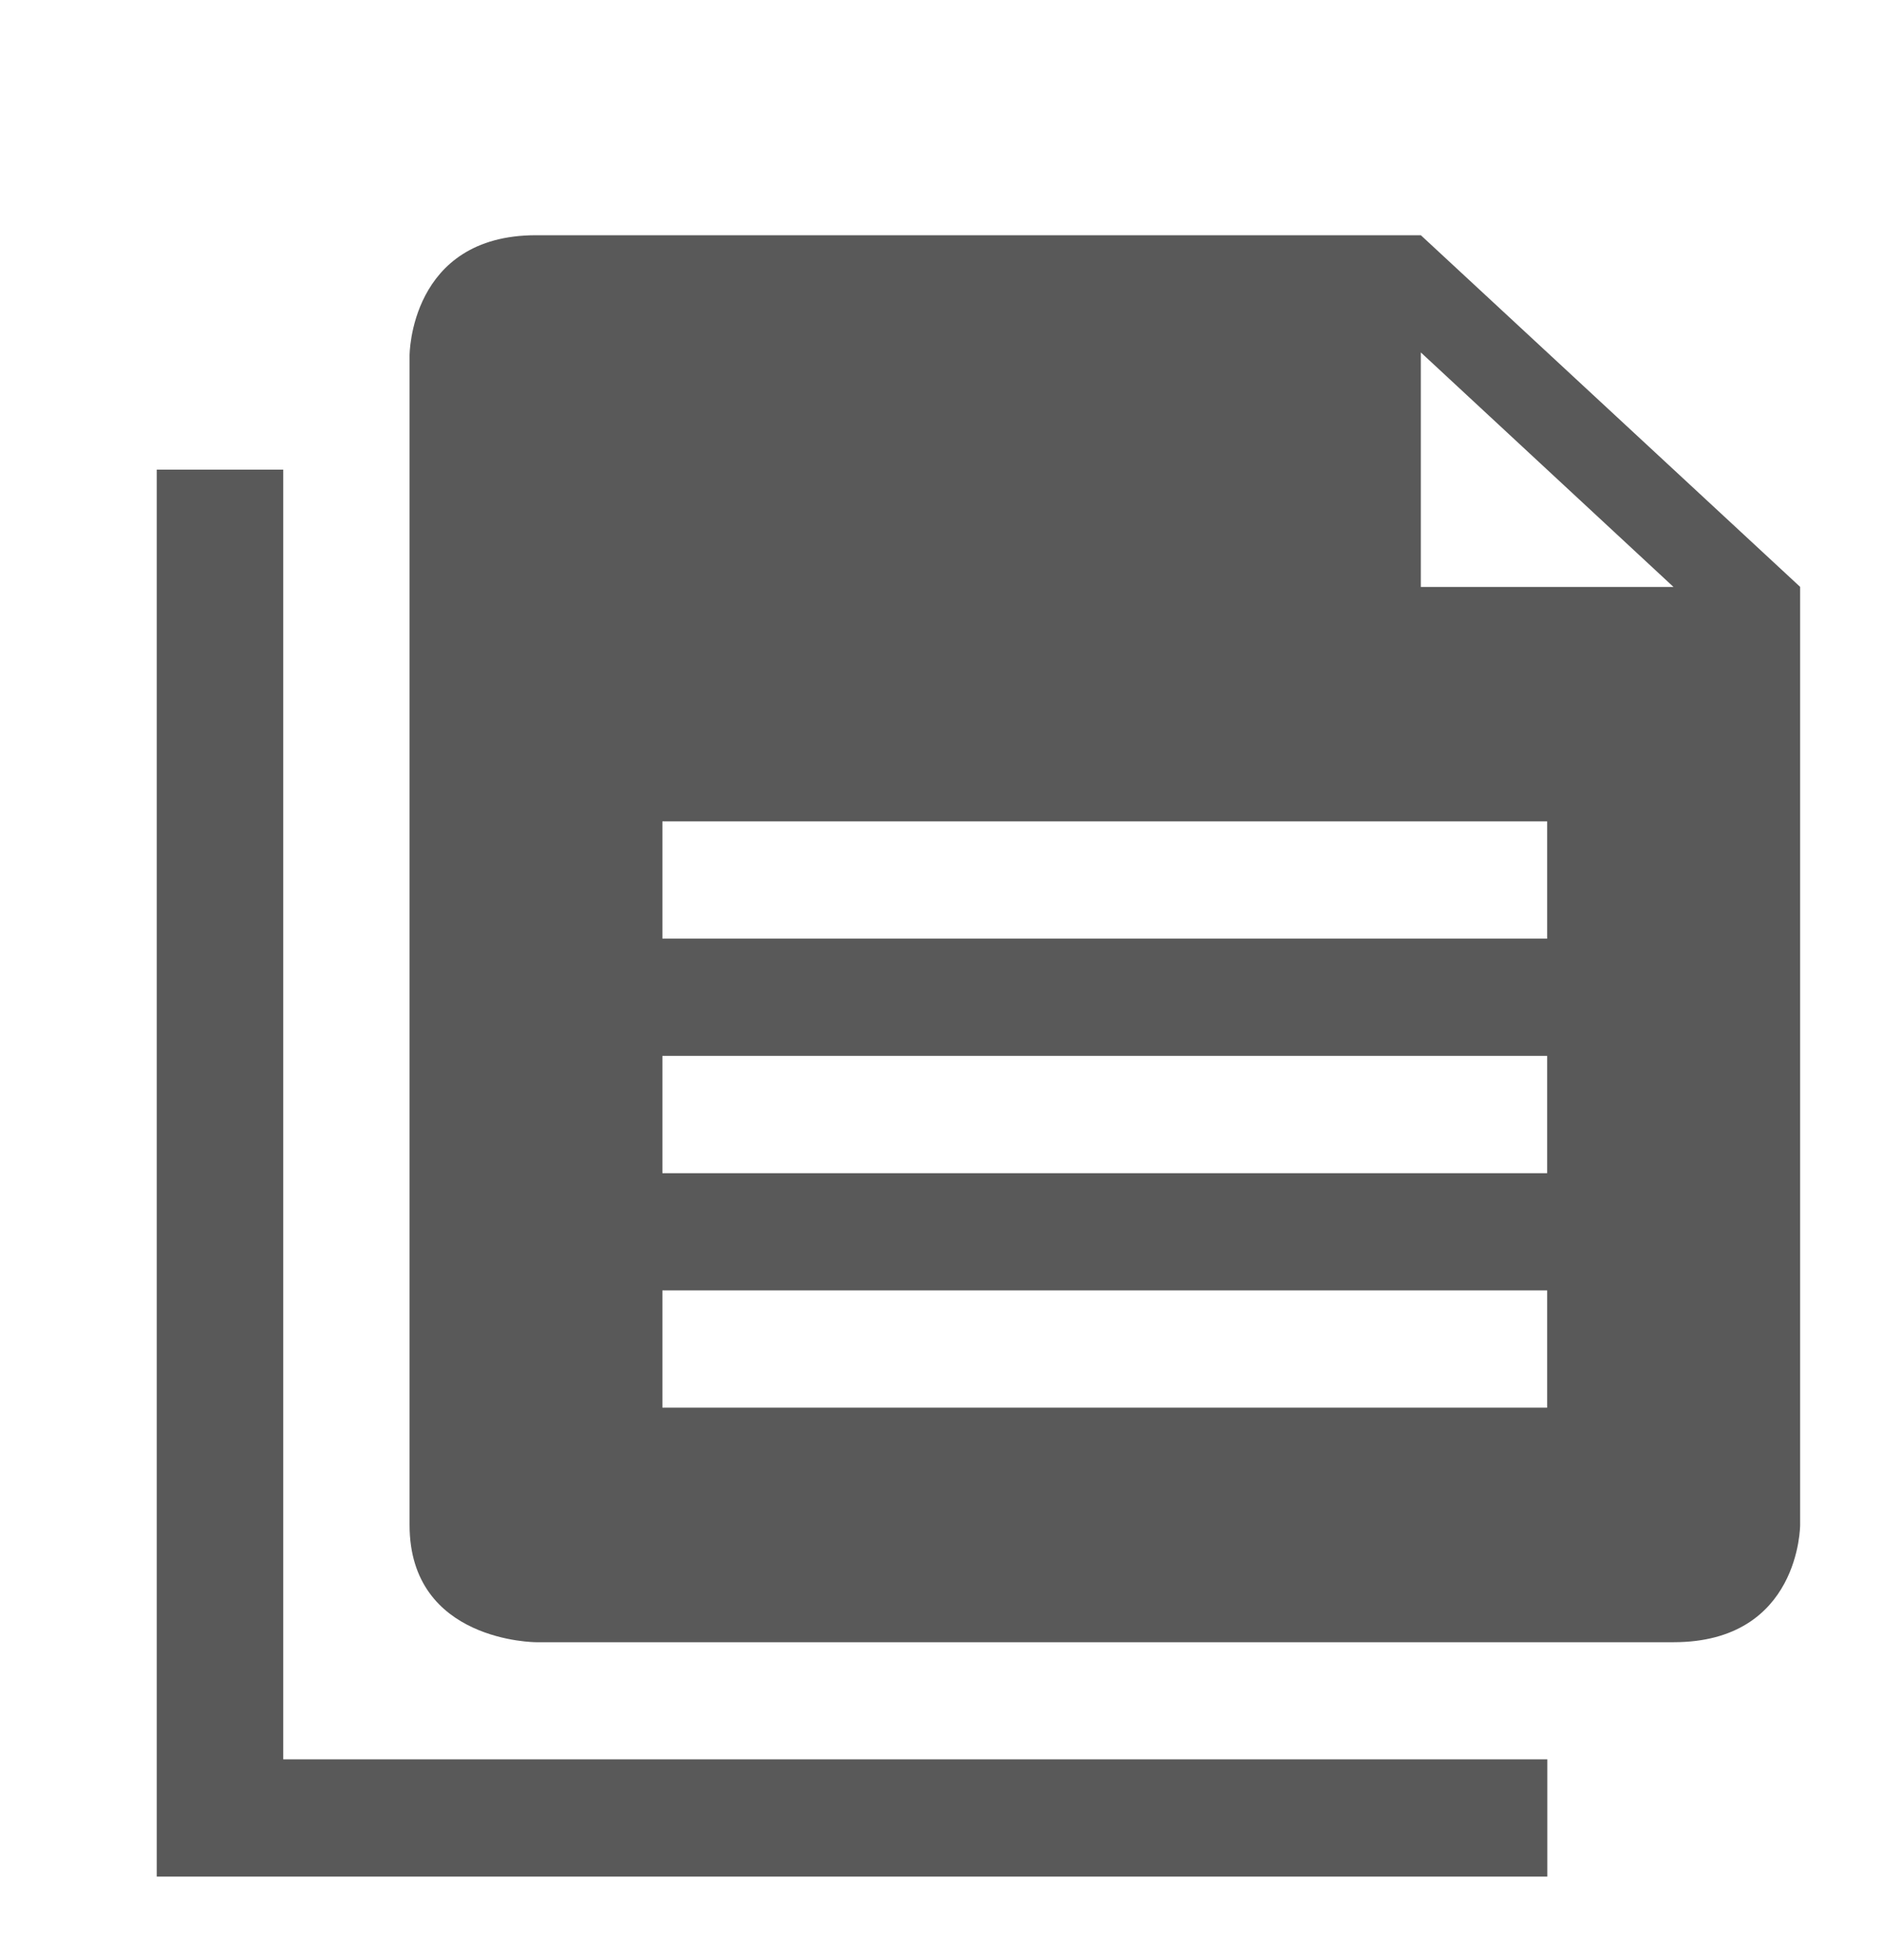 <svg height="25" viewBox="0 0 24 25" width="24" xmlns="http://www.w3.org/2000/svg"><g fill="none" transform="translate(0 1)"><path d="m0 0h24v24h-24z" fill="#000" opacity="0"/><path d="m3.612 21.439h16.12v1.496h-16.12zm-1.613-16.449h1.613v17.945h-1.613zm16.12-2.99h-11.283c-1.613 0-1.613 1.533-1.613 1.533v14.918c0 1.494 1.613 1.494 1.613 1.494h14.507c1.613 0 1.613-1.494 1.613-1.494v-11.966zm-9.672 10.467h11.283v1.496h-11.283zm0-2.991h11.283v1.496h-11.283zm0 5.982h11.283v1.496h-11.283zm9.672-8.973v-2.99l3.222 2.991h-3.222z" fill="#595959"/></g></svg>